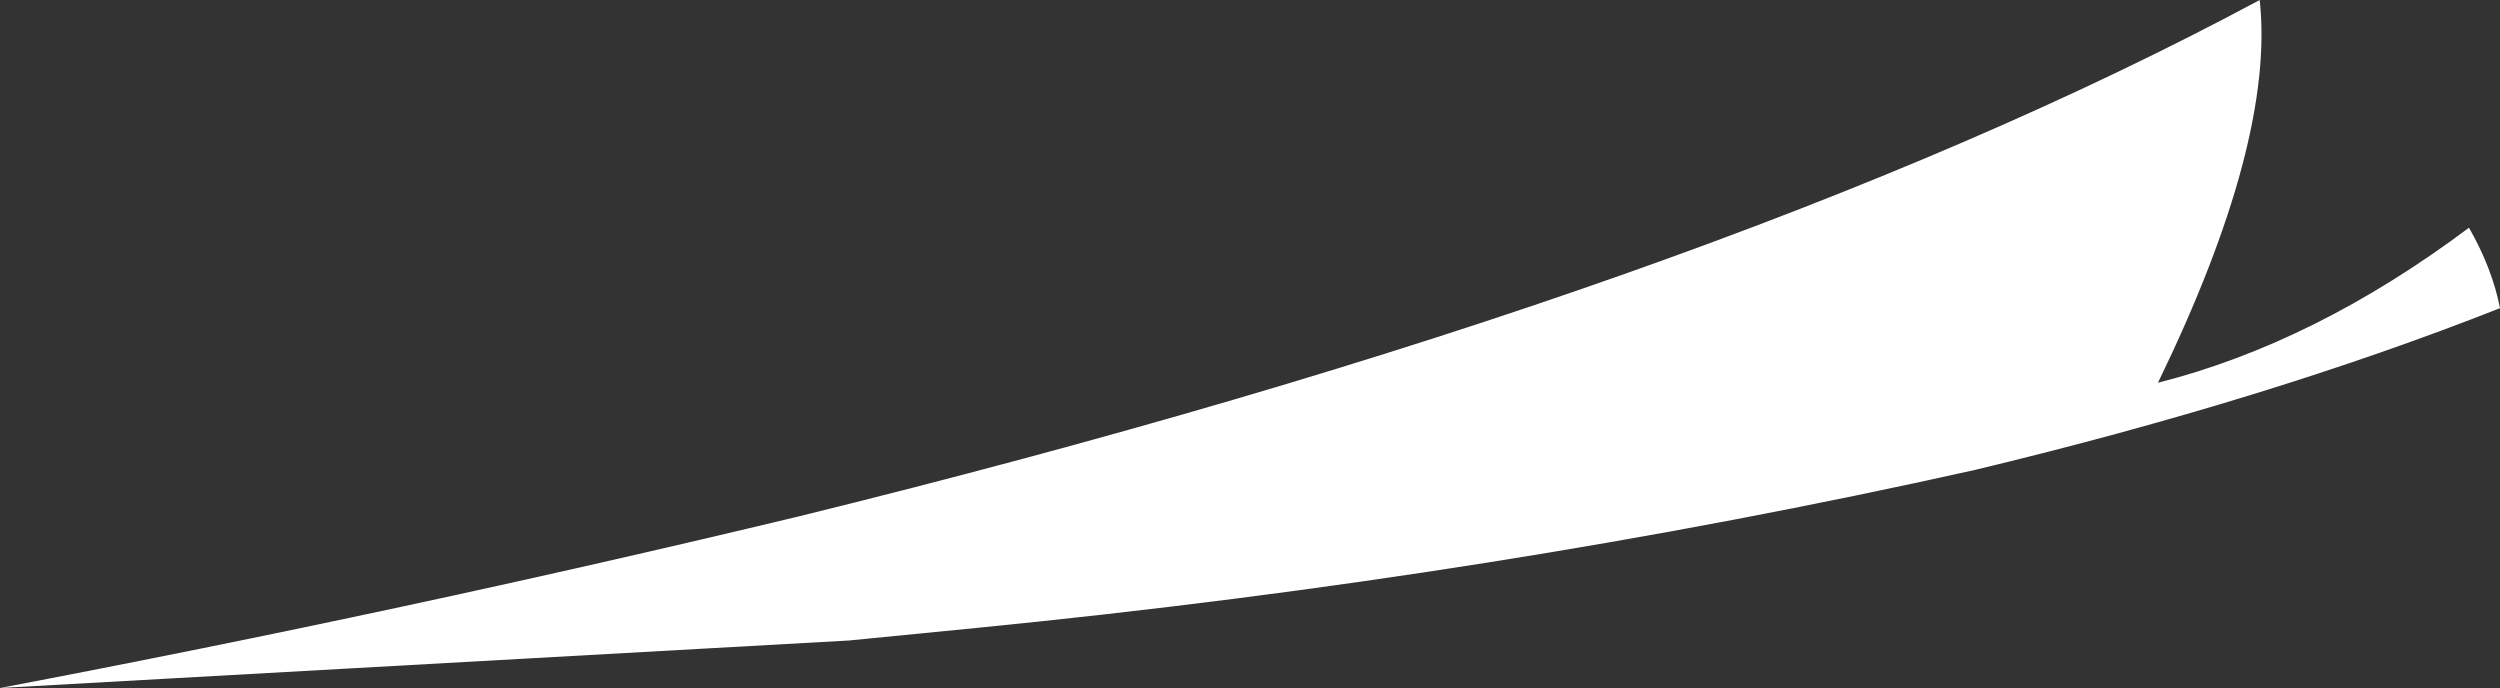 <?xml version="1.0" encoding="UTF-8" standalone="no"?>
<svg xmlns:xlink="http://www.w3.org/1999/xlink" height="35.5px" width="129.0px" xmlns="http://www.w3.org/2000/svg">
  <rect width="100%" height="100%" fill="#333333" stroke="none"/>
  <g transform="matrix(1.0, 0.0, 0.0, 1.0, 70.55, -2.5)">
    <path d="M31.35 26.75 Q6.7 32.25 -20.15 34.9 L-26.75 35.55 -70.55 38.0 Q-49.75 34.05 -29.35 29.15 18.2 17.45 46.05 2.5 46.85 9.8 40.8 22.25 48.9 20.2 56.85 14.25 58.05 16.35 58.45 18.4 46.55 23.1 31.35 26.75" fill="#ffffff" fill-rule="evenodd" stroke="none"/>
  </g>
</svg>
